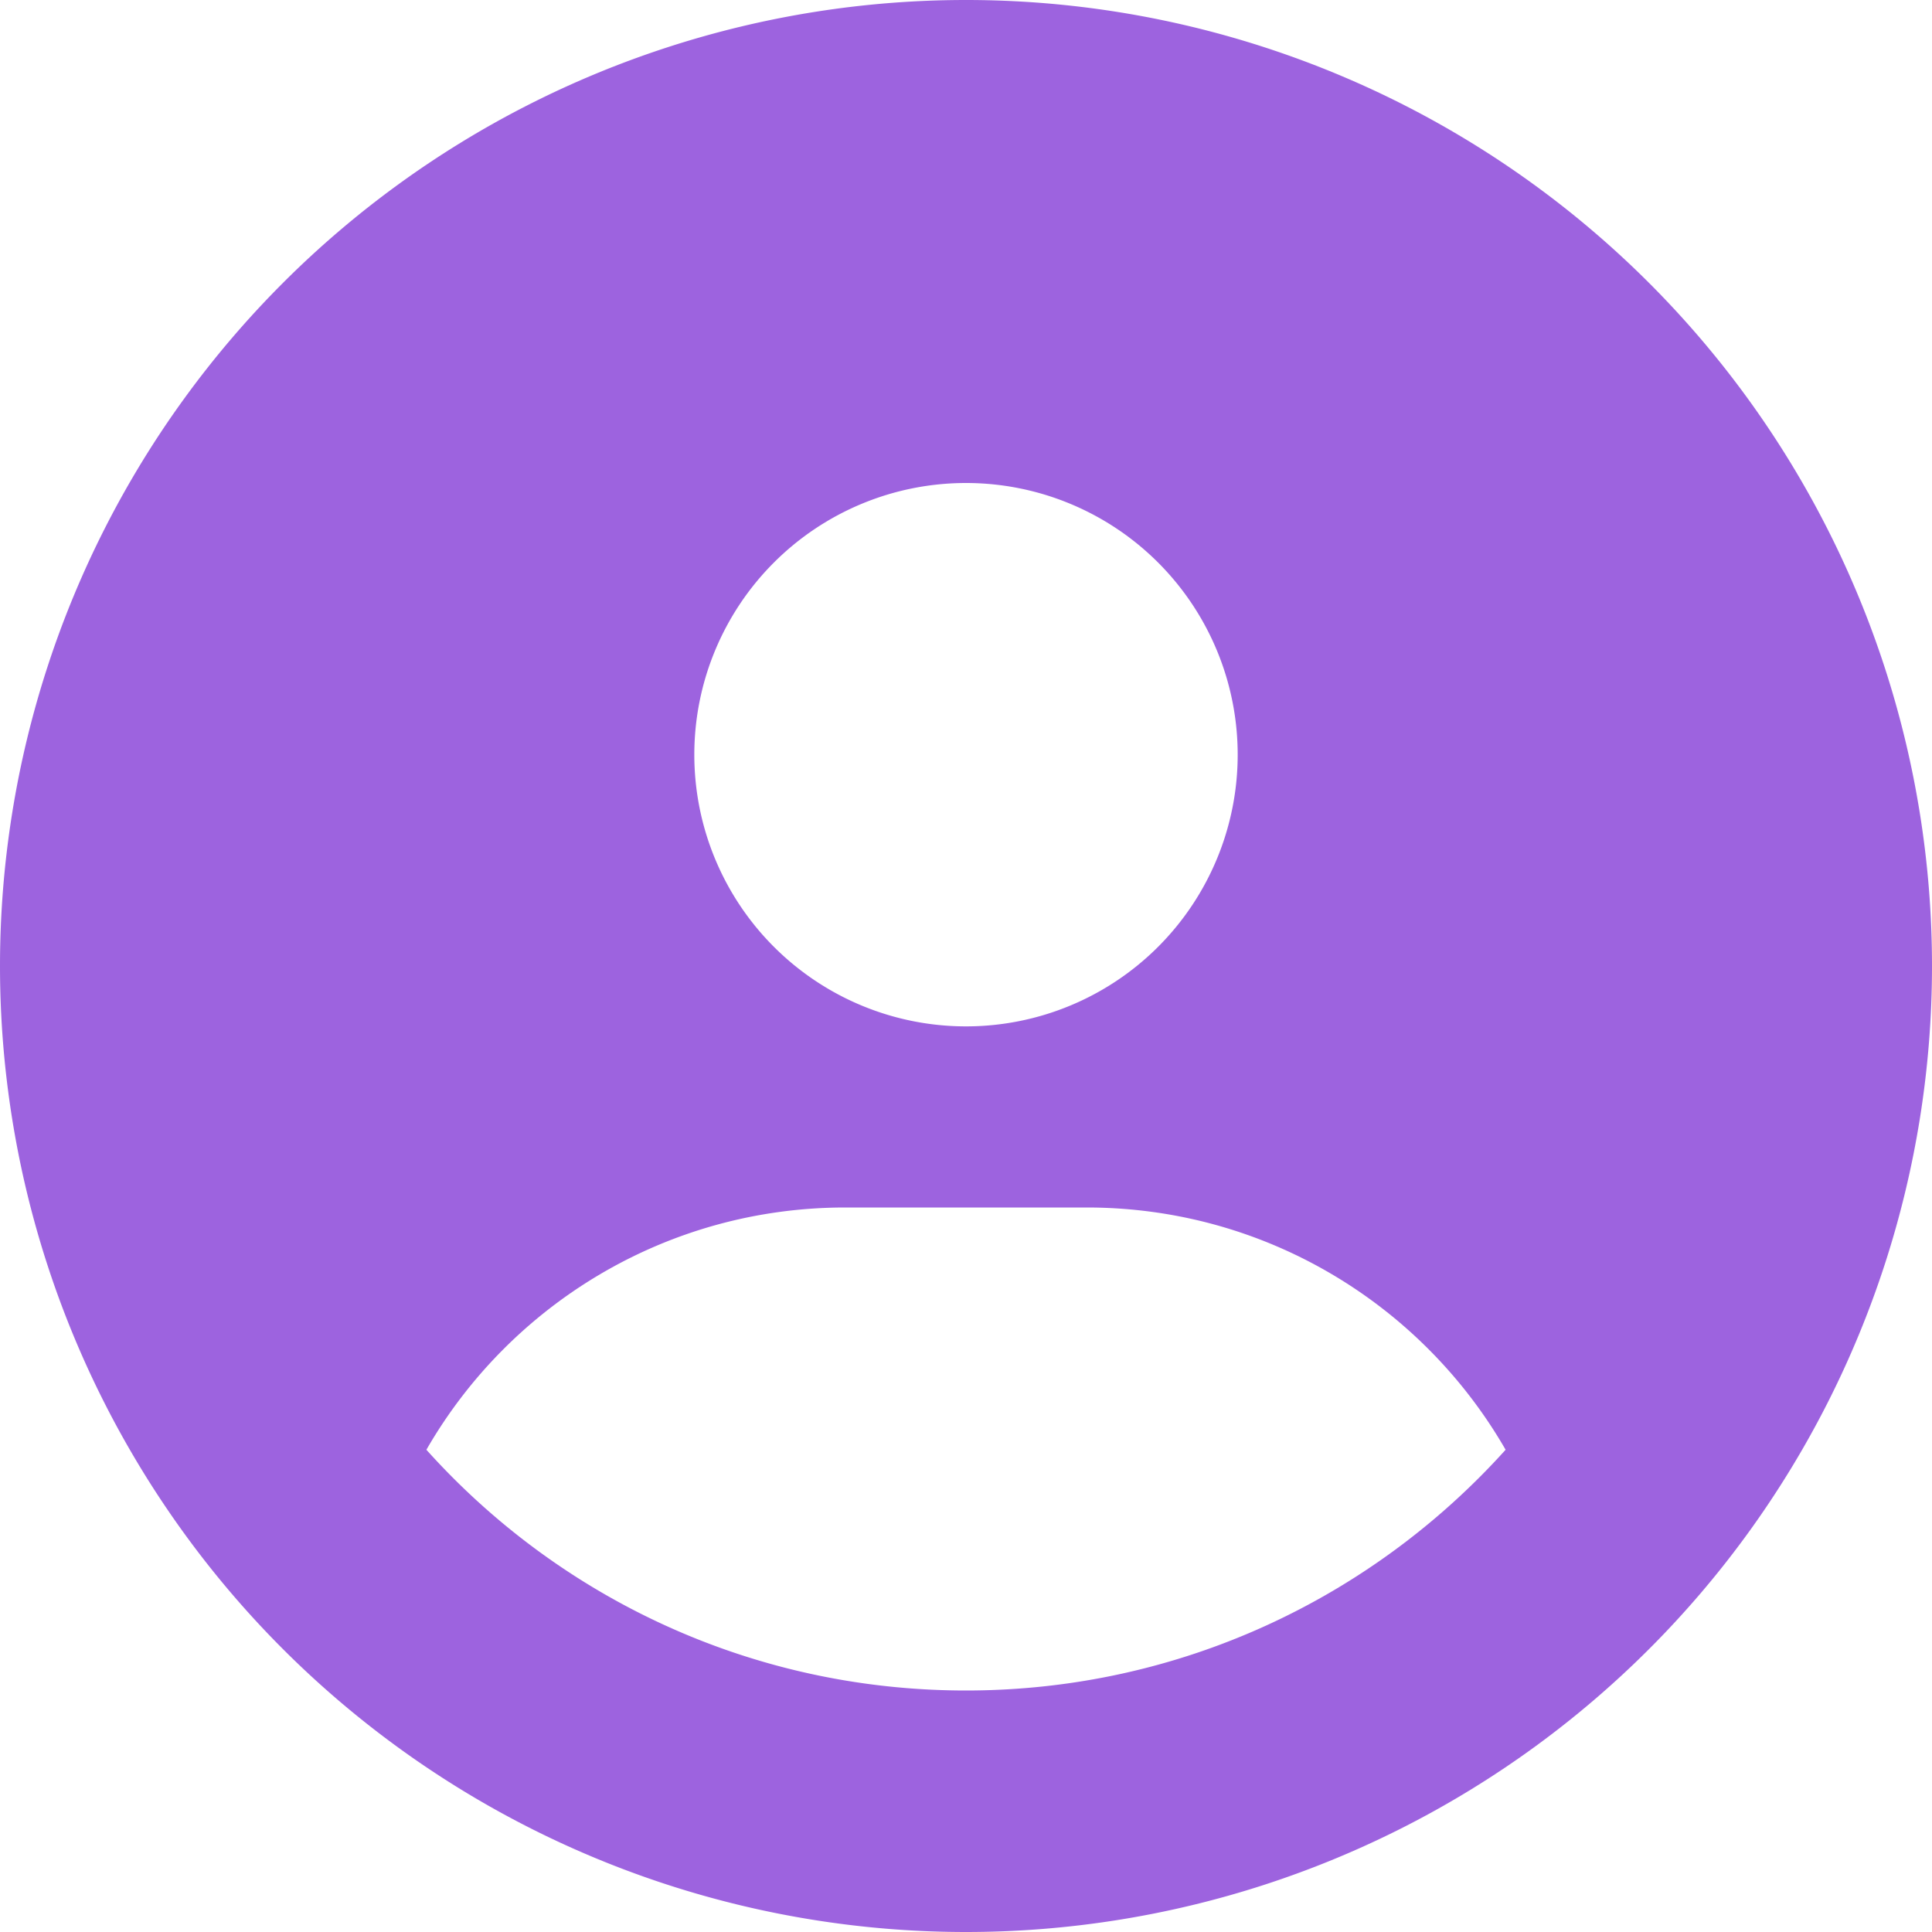 <svg stroke="#9d63df" fill="#9d63df" stroke-width="0" viewBox="0 0 512 512" class="text-xl text-primary" height="1em" width="1em" xmlns="http://www.w3.org/2000/svg"><path d="M399 384.2C376.9 345.8 335.4 320 288 320l-64 0c-47.4 0-88.9 25.8-111 64.2c35.2 39.2 86.2 63.8 143 63.8s107.8-24.7 143-63.8zM0 256a256 256 0 1 1 512 0A256 256 0 1 1 0 256zm256 16a72 72 0 1 0 0-144 72 72 0 1 0 0 144z"></path></svg>